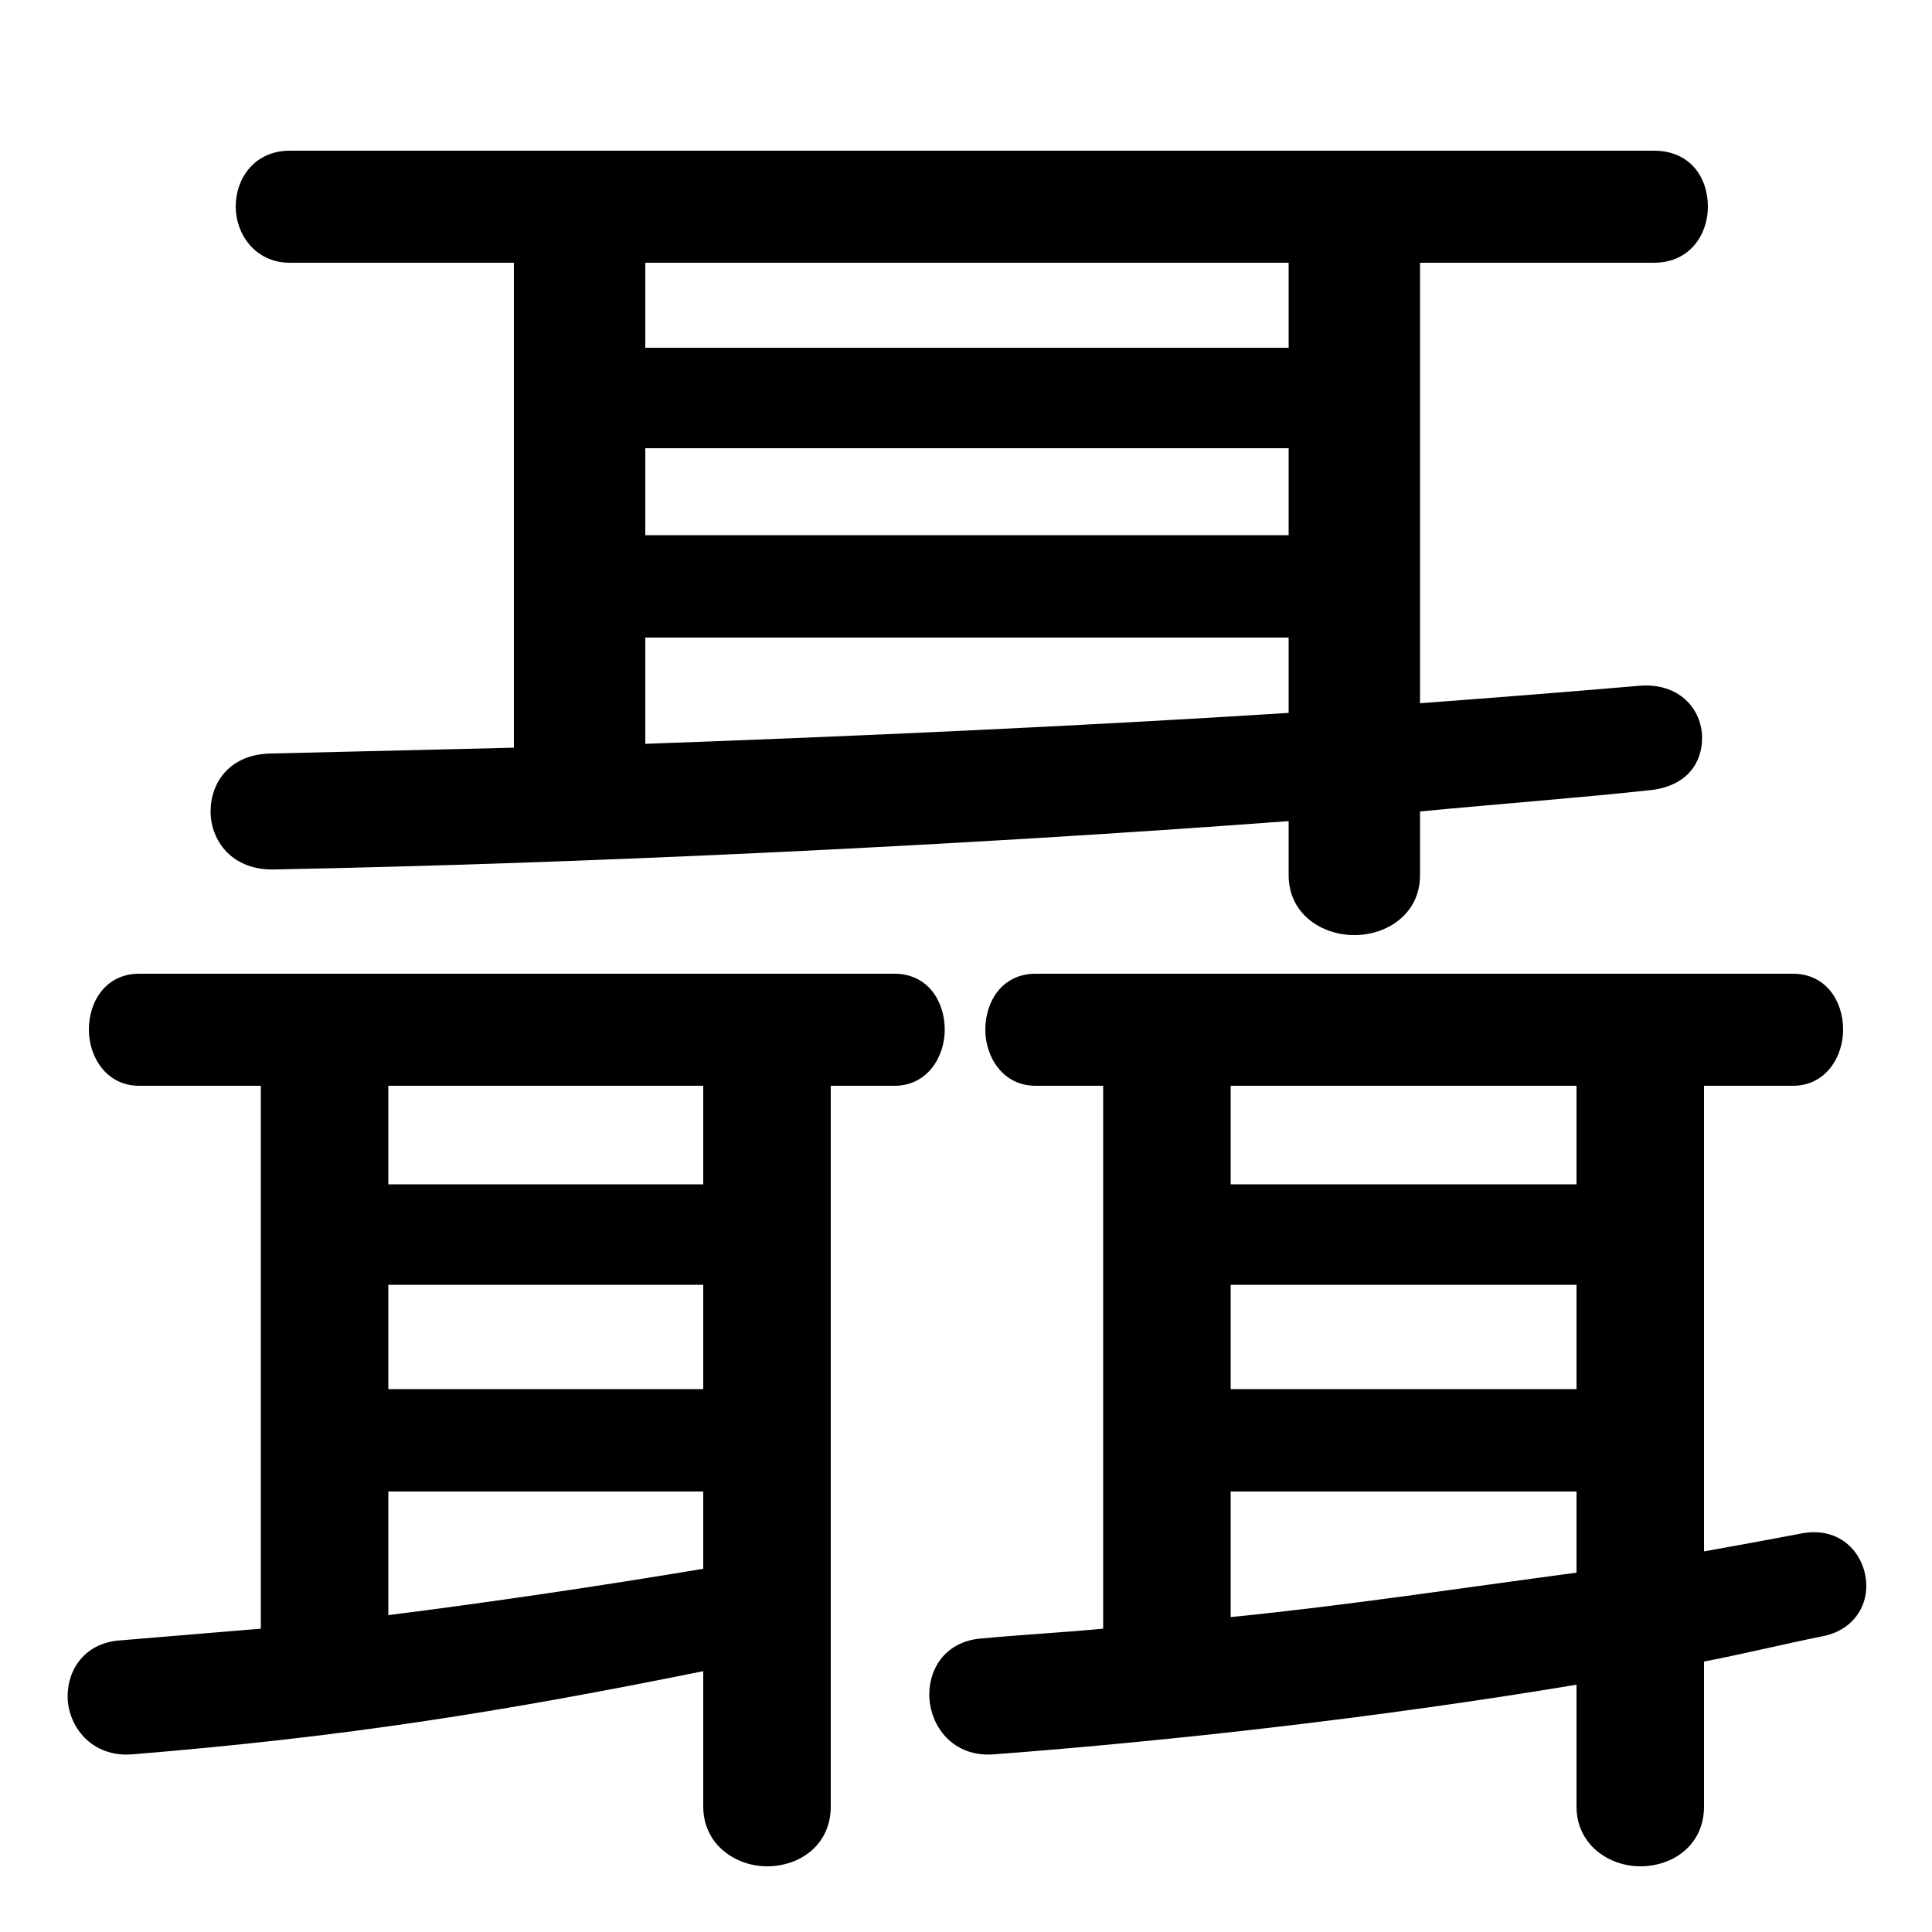 <svg xmlns="http://www.w3.org/2000/svg" viewBox="0 -44.0 50.0 50.0">
    <rect x="0" y="-44.0" width="50.0" height="50.0" fill="#808080" stroke="none"/>
    <g transform="scale(1, -1)">
        <!-- ボディの枠 -->
        <rect x="0" y="-6.0" width="50.0" height="50.0"
            stroke="white" fill="white"/>
        <!-- グリフ座標系の原点 -->
        <circle cx="0" cy="0" r="5" fill="white"/>
        <!-- グリフのアウトライン -->
        <g style="fill:black;stroke:#000000;stroke-width:0;stroke-linecap:round;stroke-linejoin:round;">
        <path d="M 13.3 37.2 L 13.3 24.65 C 11.2 24.6 9.15 24.55 7.05 24.5 C 5.95 24.5 5.45 23.75 5.45 23.0 C 5.45 22.25 6.0 21.45 7.15 21.5 C 14.95 21.65 24.65 22.1 33.35 22.75 L 33.35 21.35 C 33.35 20.35 34.2 19.8 35.05 19.8 C 35.9 19.8 36.75 20.35 36.75 21.35 L 36.75 23.0 C 38.85 23.2 40.85 23.35 42.7 23.55 C 43.65 23.65 44.05 24.25 44.05 24.9 C 44.05 25.65 43.45 26.35 42.4 26.25 C 40.65 26.1 38.75 25.95 36.75 25.8 L 36.75 37.2 L 42.8 37.2 C 43.75 37.2 44.2 37.95 44.2 38.65 C 44.2 39.4 43.75 40.1 42.8 40.1 L 7.5 40.1 C 6.6 40.1 6.1 39.4 6.1 38.65 C 6.1 37.95 6.6 37.2 7.5 37.2 Z M 16.7 27.5 L 33.35 27.5 L 33.35 25.55 C 27.8 25.2 22.25 24.95 16.7 24.75 Z M 16.7 30.15 L 16.7 32.4 L 33.35 32.4 L 33.35 30.15 Z M 16.7 35.0 L 16.7 37.2 L 33.35 37.2 L 33.35 35.0 Z M 28.55 15.9 L 28.55 1.85 C 27.5 1.75 26.5 1.7 25.45 1.6 C 24.5 1.55 24.05 0.85 24.05 0.15 C 24.05 -0.65 24.65 -1.5 25.75 -1.4 C 30.35 -1.05 35.7 -0.45 40.8 0.4 L 40.8 -2.75 C 40.8 -3.75 41.65 -4.3 42.45 -4.3 C 43.3 -4.3 44.1 -3.75 44.1 -2.75 L 44.1 1.0 C 45.15 1.2 46.15 1.45 47.15 1.65 C 47.95 1.8 48.3 2.4 48.3 2.95 C 48.3 3.75 47.65 4.55 46.55 4.3 C 45.75 4.15 44.95 4.0 44.1 3.85 L 44.1 15.9 L 46.4 15.9 C 47.25 15.9 47.7 16.65 47.7 17.35 C 47.7 18.1 47.25 18.8 46.4 18.8 L 26.8 18.8 C 25.95 18.8 25.5 18.1 25.5 17.35 C 25.5 16.65 25.95 15.9 26.8 15.9 Z M 31.85 5.4 L 40.8 5.4 L 40.8 3.3 C 37.8 2.9 34.85 2.45 31.85 2.15 Z M 31.85 8.05 L 31.85 10.75 L 40.8 10.75 L 40.8 8.05 Z M 31.85 13.35 L 31.85 15.9 L 40.8 15.9 L 40.8 13.35 Z M 6.75 15.9 L 6.75 1.85 C 5.55 1.75 4.35 1.65 3.15 1.55 C 2.2 1.5 1.75 0.8 1.75 0.1 C 1.75 -0.65 2.35 -1.5 3.45 -1.4 C 8.95 -0.95 13.0 -0.3 18.2 0.75 L 18.2 -2.75 C 18.2 -3.75 19.05 -4.3 19.85 -4.3 C 20.7 -4.3 21.5 -3.75 21.5 -2.75 L 21.5 15.9 L 23.15 15.9 C 24.0 15.9 24.45 16.65 24.45 17.35 C 24.45 18.1 24.0 18.8 23.15 18.8 L 3.6 18.8 C 2.75 18.8 2.3 18.1 2.3 17.35 C 2.3 16.65 2.75 15.9 3.6 15.9 Z M 10.05 5.4 L 18.2 5.4 L 18.2 3.4 C 15.5 2.95 12.8 2.55 10.05 2.2 Z M 10.05 8.05 L 10.05 10.75 L 18.2 10.75 L 18.2 8.05 Z M 10.05 13.35 L 10.05 15.9 L 18.2 15.9 L 18.2 13.35 Z"/>
    </g>
    </g>
</svg>
